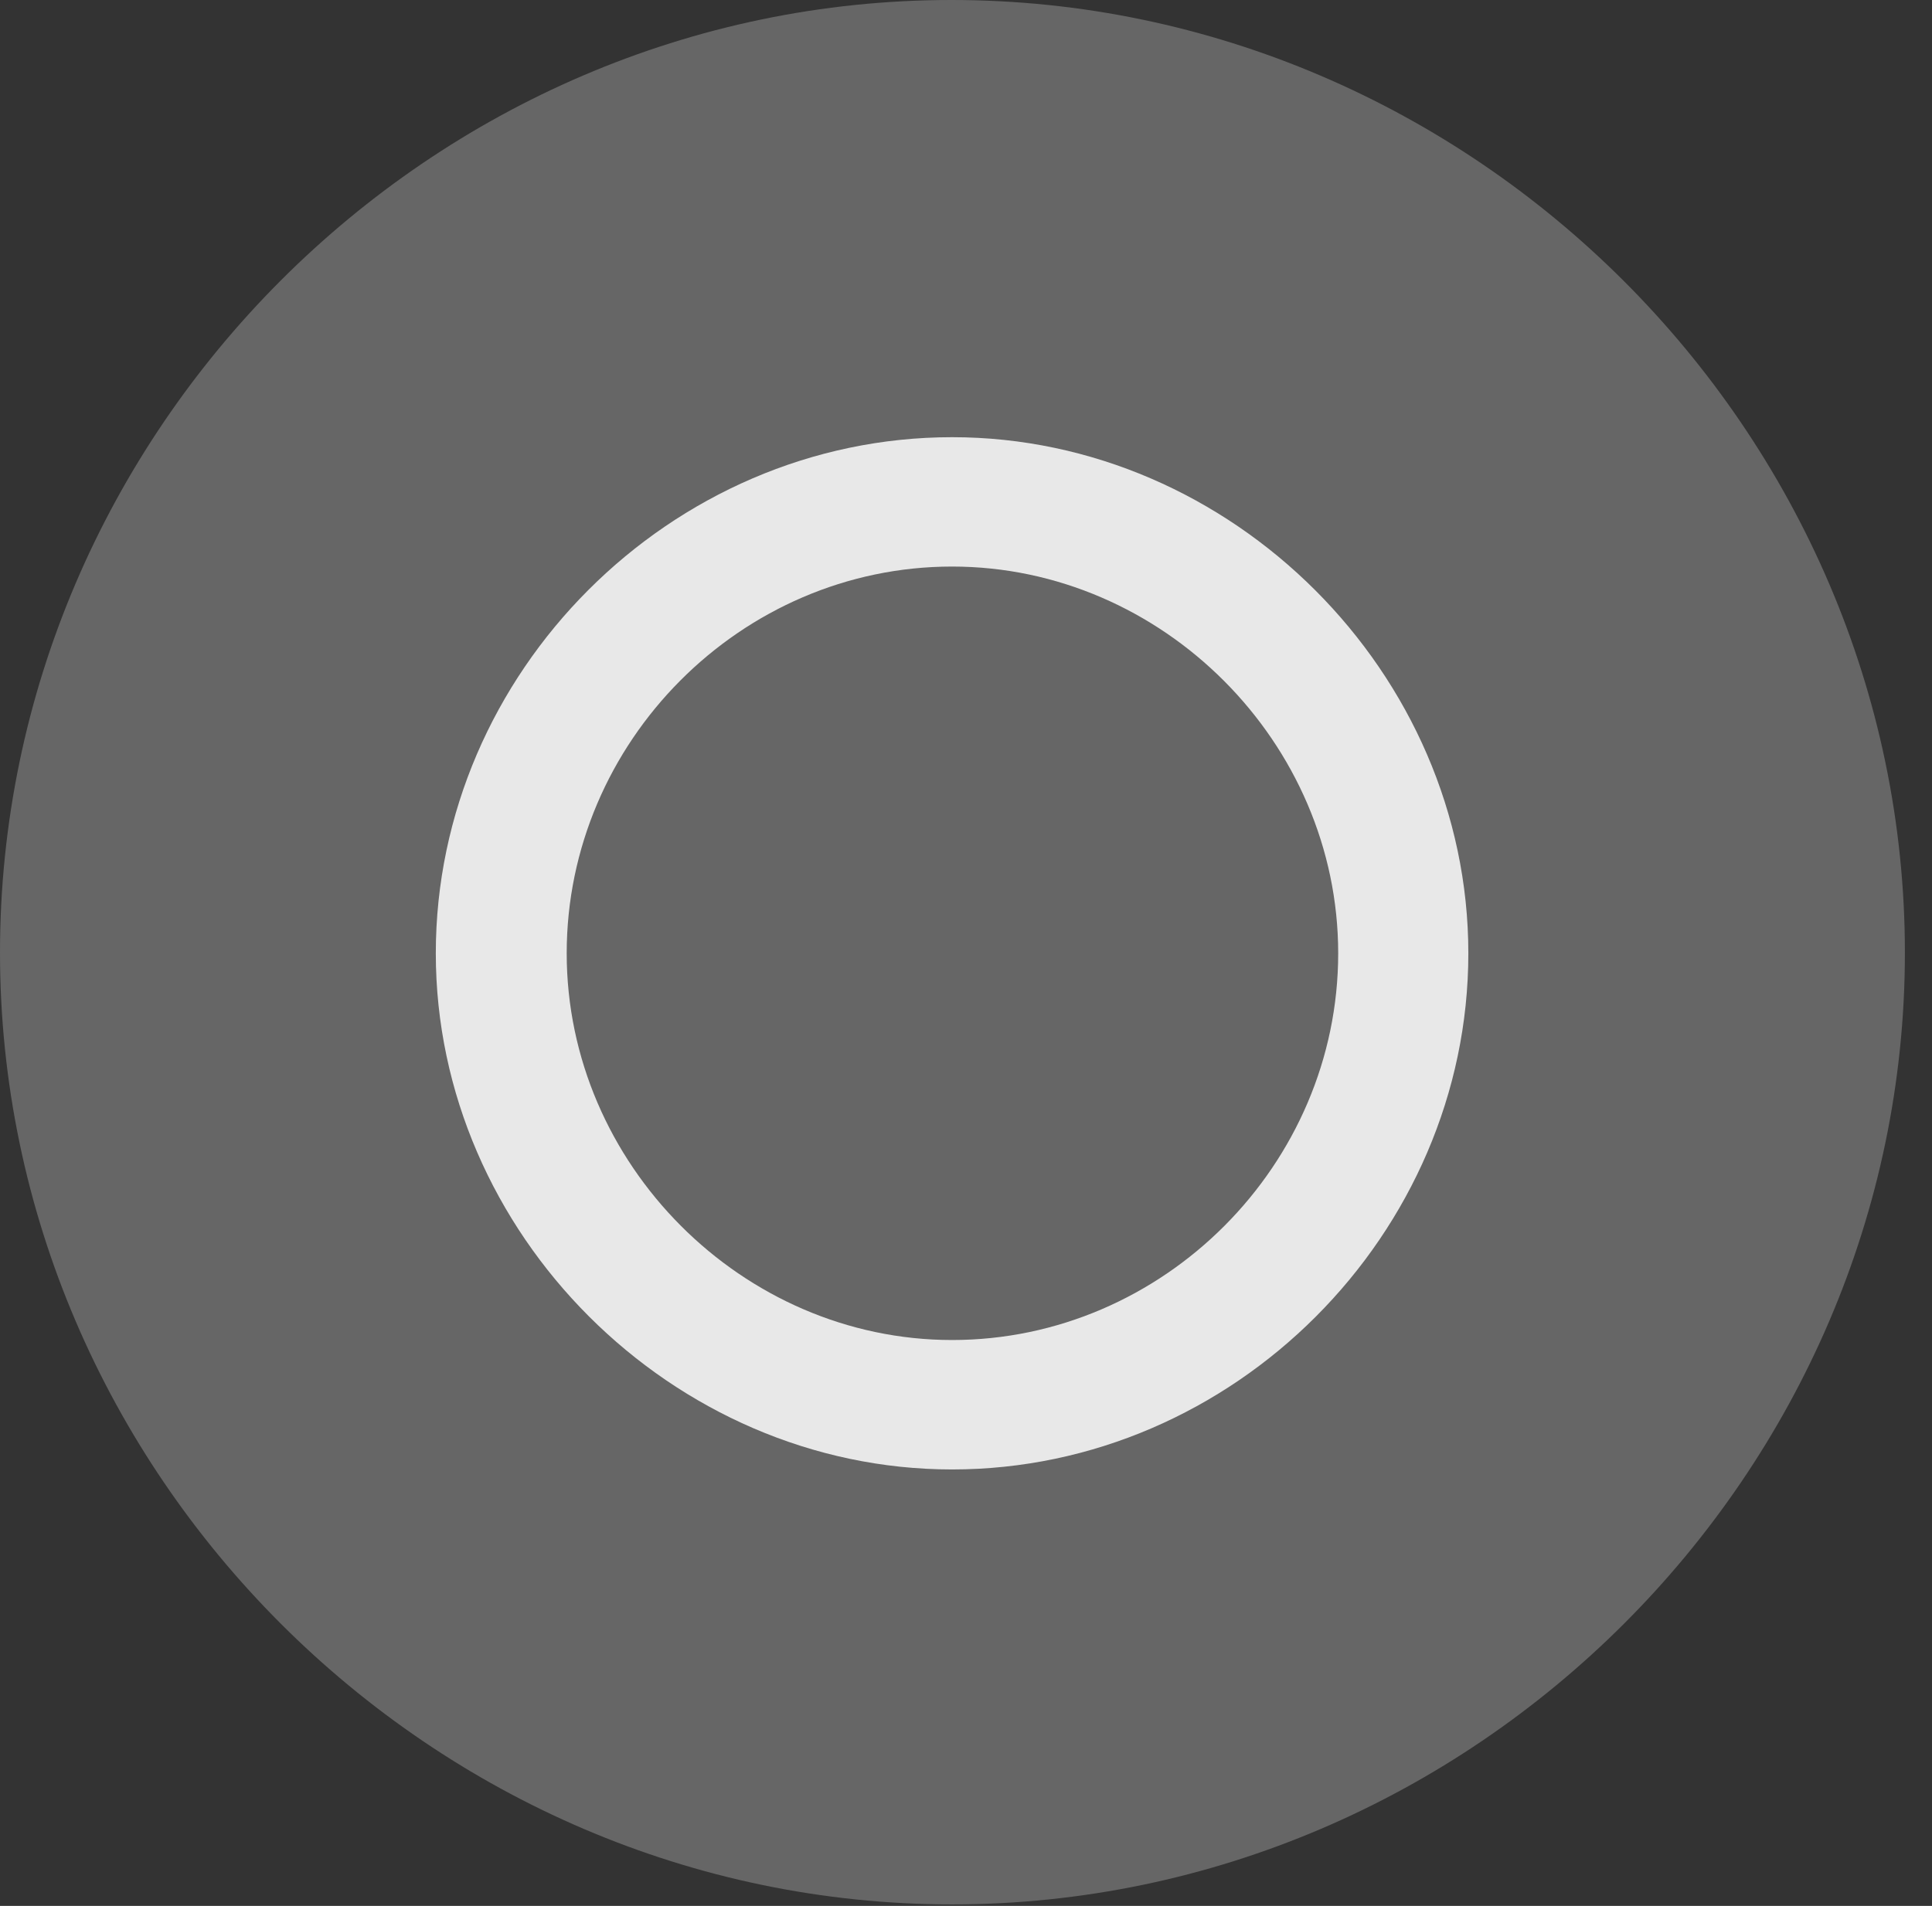<?xml version="1.0" encoding="UTF-8"?>
<!--Generator: Apple Native CoreSVG 232.5-->
<!DOCTYPE svg
PUBLIC "-//W3C//DTD SVG 1.1//EN"
       "http://www.w3.org/Graphics/SVG/1.1/DTD/svg11.dtd">
<svg version="1.1" xmlns="http://www.w3.org/2000/svg" xmlns:xlink="http://www.w3.org/1999/xlink" width="25.801" height="25.459">
 <rect width="100%" height="100%" fill="#333333" stroke="none"/>
 <g>
  <rect height="25.459" opacity="0" width="25.801" x="0" y="0"/>
  <path d="M12.715 25.439C19.678 25.439 25.439 19.678 25.439 12.725C25.439 5.762 19.668 0 12.705 0C5.752 0 0 5.762 0 12.725C0 19.678 5.762 25.439 12.715 25.439Z" fill="#ffffff" fill-opacity="0.25"/>
  <path d="M12.715 19.629C8.975 19.629 5.82 16.475 5.82 12.734C5.82 8.984 8.955 5.84 12.715 5.84C16.455 5.84 19.609 8.994 19.609 12.734C19.609 16.484 16.475 19.629 12.715 19.629ZM12.715 17.9C15.537 17.9 17.871 15.557 17.871 12.734C17.871 9.922 15.527 7.568 12.715 7.568C9.893 7.568 7.568 9.912 7.568 12.734C7.568 15.547 9.912 17.9 12.715 17.9Z" fill="#ffffff" fill-opacity="0.85"/>
 </g>
</svg>
